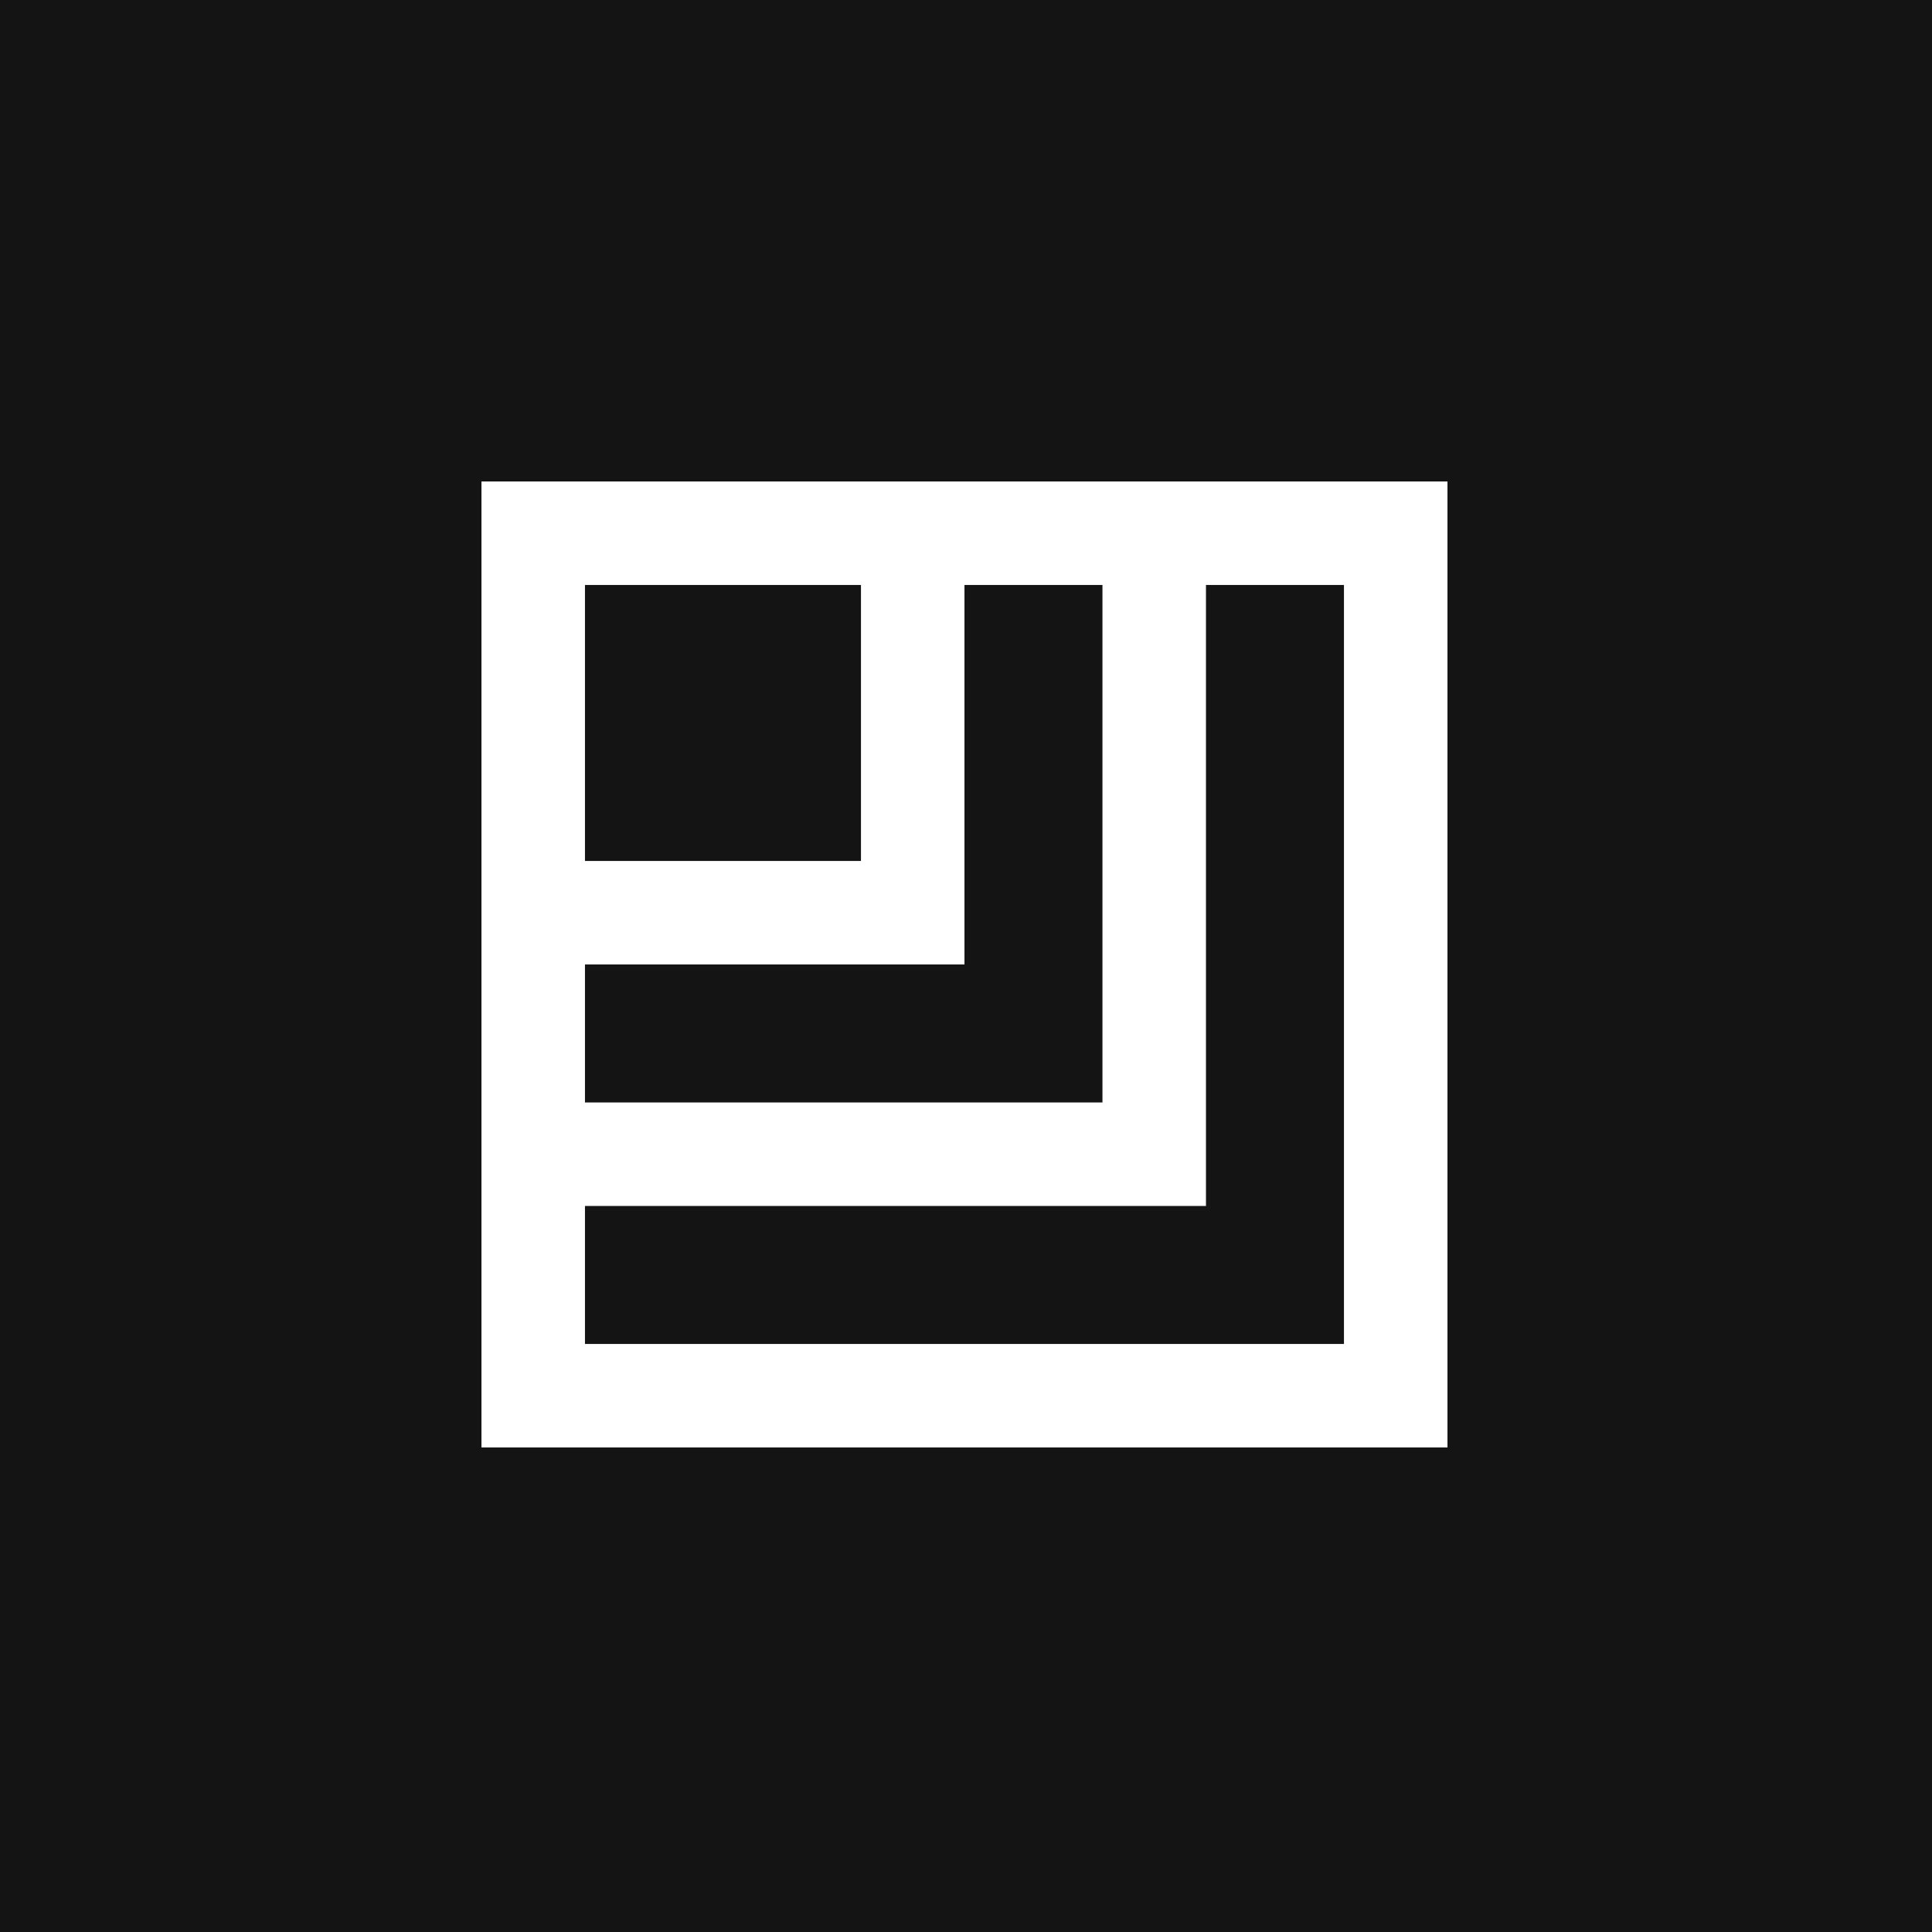 <svg width="630" height="630" viewBox="0 0 630 630" fill="none" xmlns="http://www.w3.org/2000/svg">
<rect width="630" height="630" fill="#141414"/>
<path fill-rule="evenodd" clip-rule="evenodd" d="M472 157V472H157V157H472ZM280.75 190.75H190.75V280.75H280.75V190.75ZM190.75 314.5H314.5V190.75H359.499V359.499H190.75V314.5ZM190.75 438.249V393.25H393.25V190.75H438.249V438.249H190.75Z" fill="white"/>
</svg>
